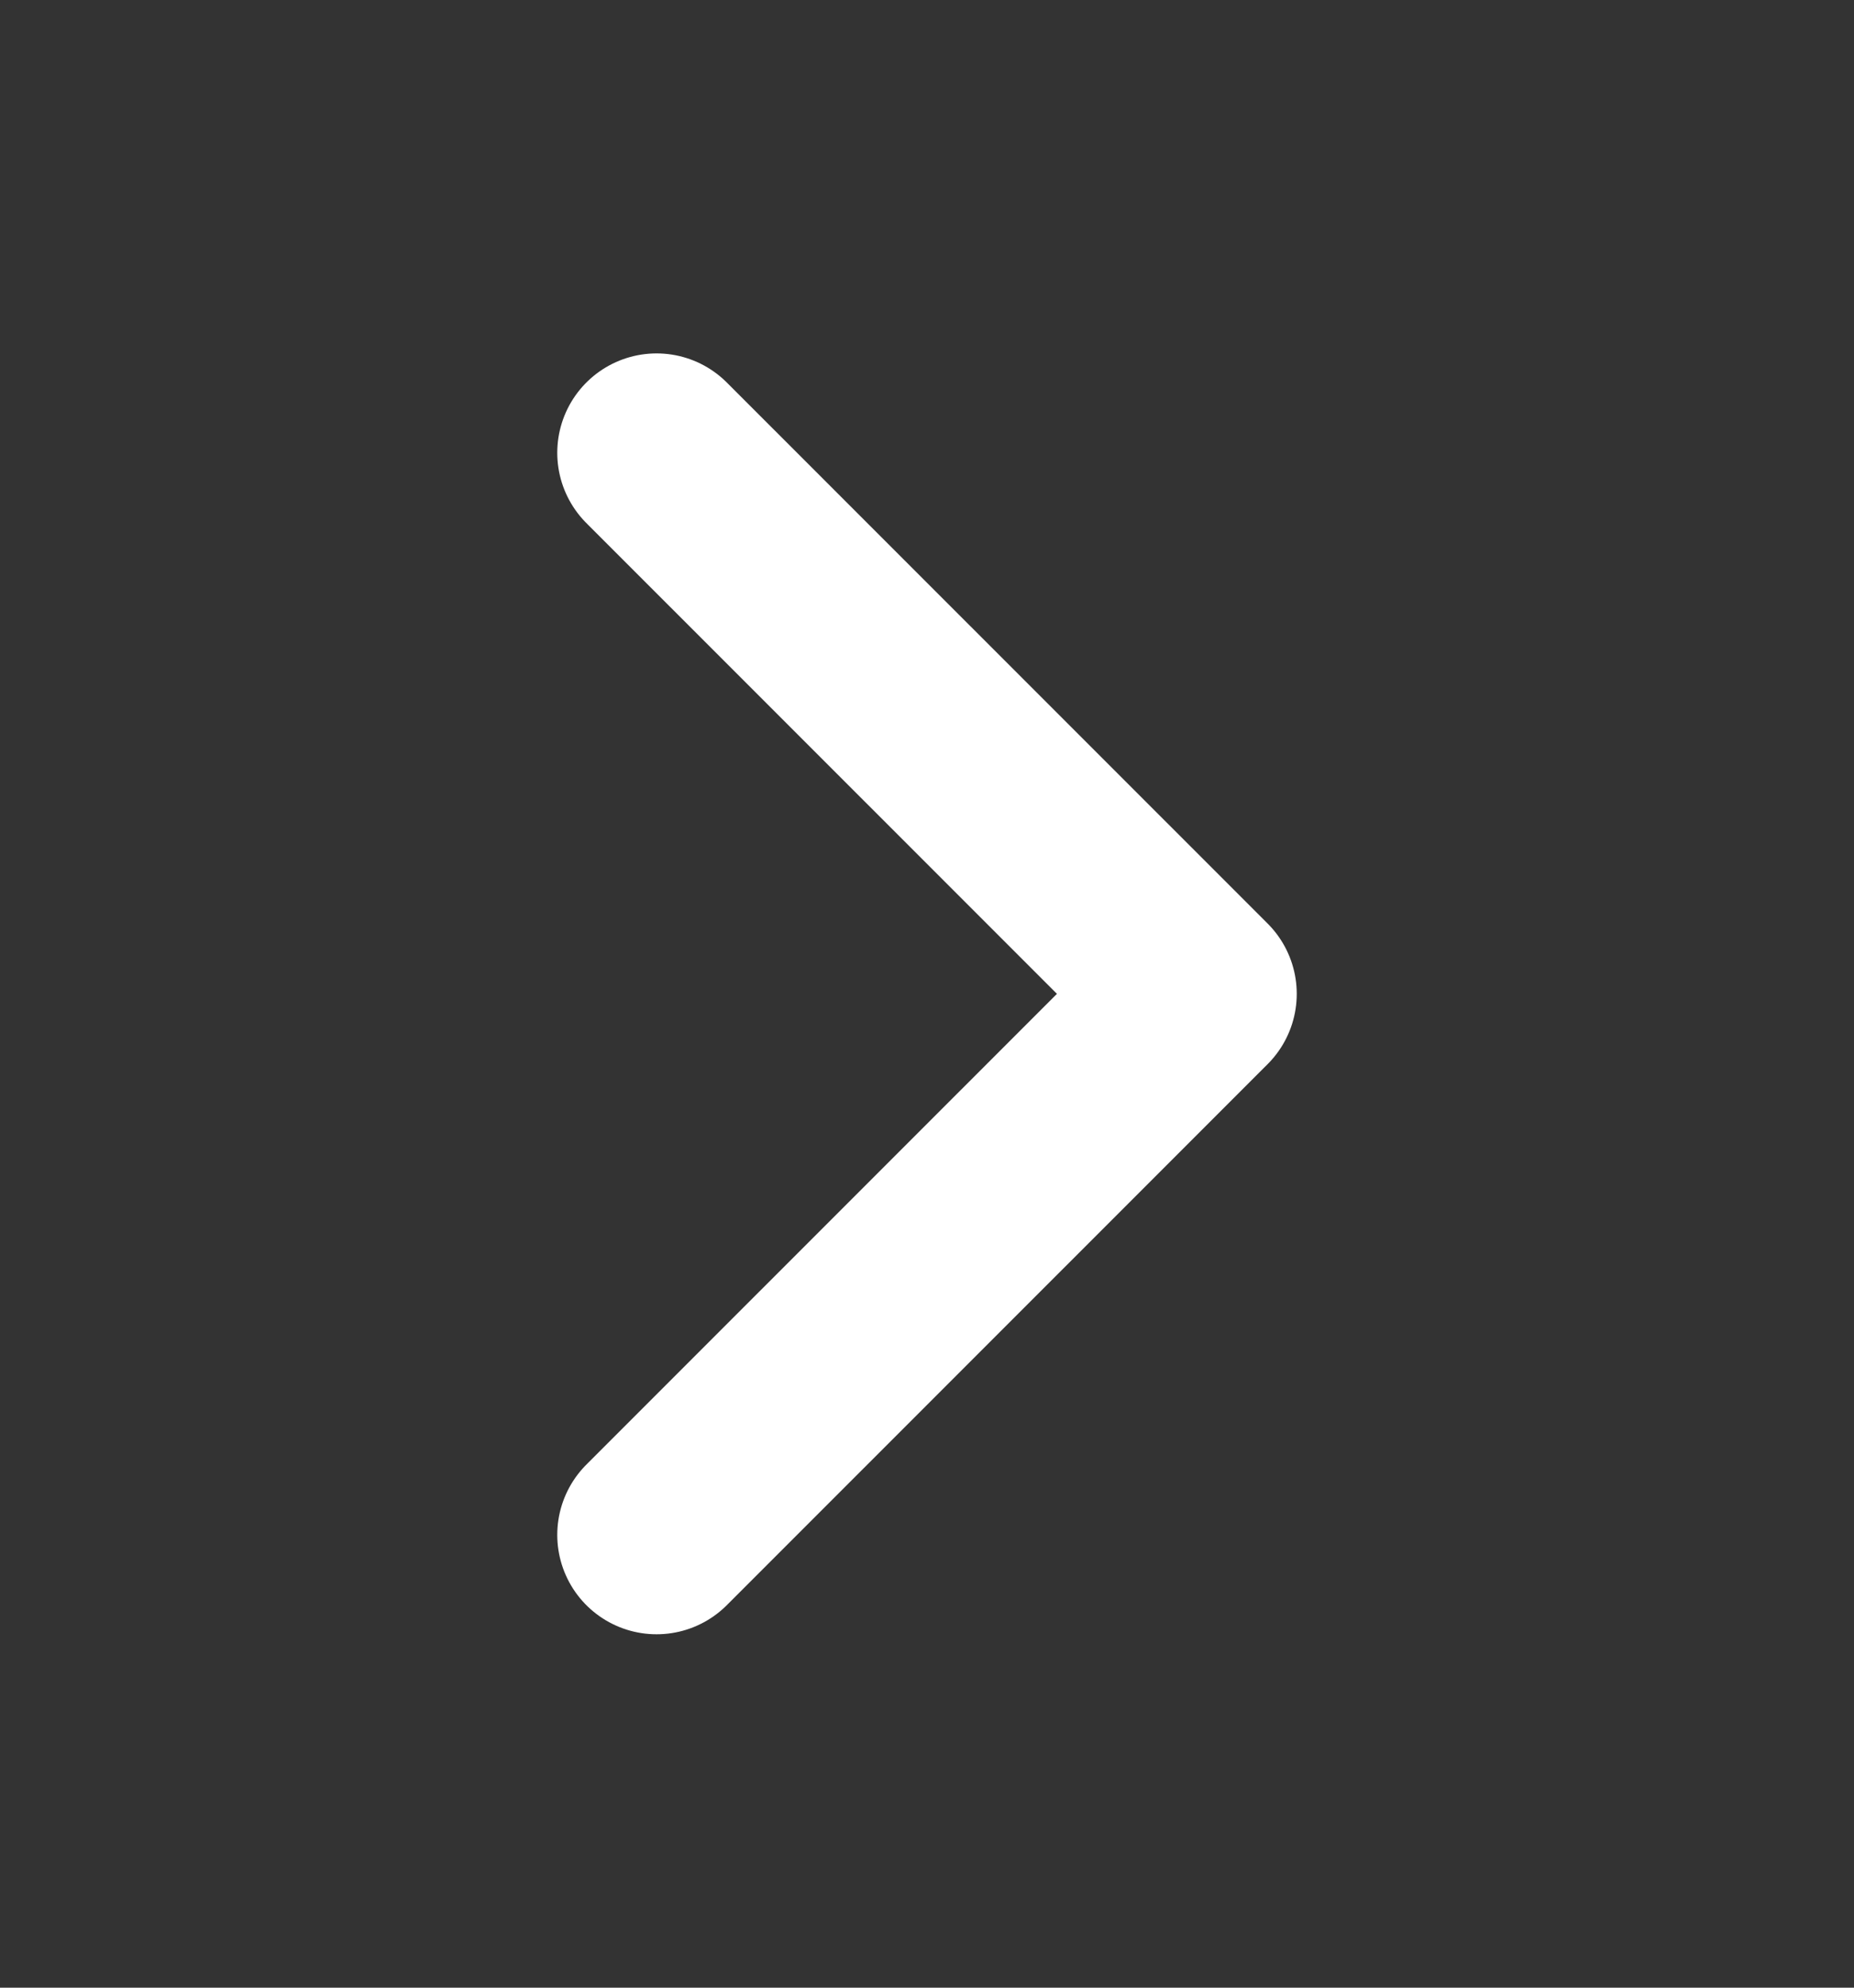 <svg width="14" height="15" viewBox="0 0 14 15" fill="none" xmlns="http://www.w3.org/2000/svg">
<rect x="0" y="0" width="14" height="15" fill="#333333" stroke="none"/>
<path d="M4.958 3.417L9.042 7.5L4.958 11.583" stroke="white" stroke-width="1.5" stroke-linecap="round" stroke-linejoin="round"/>
</svg>
